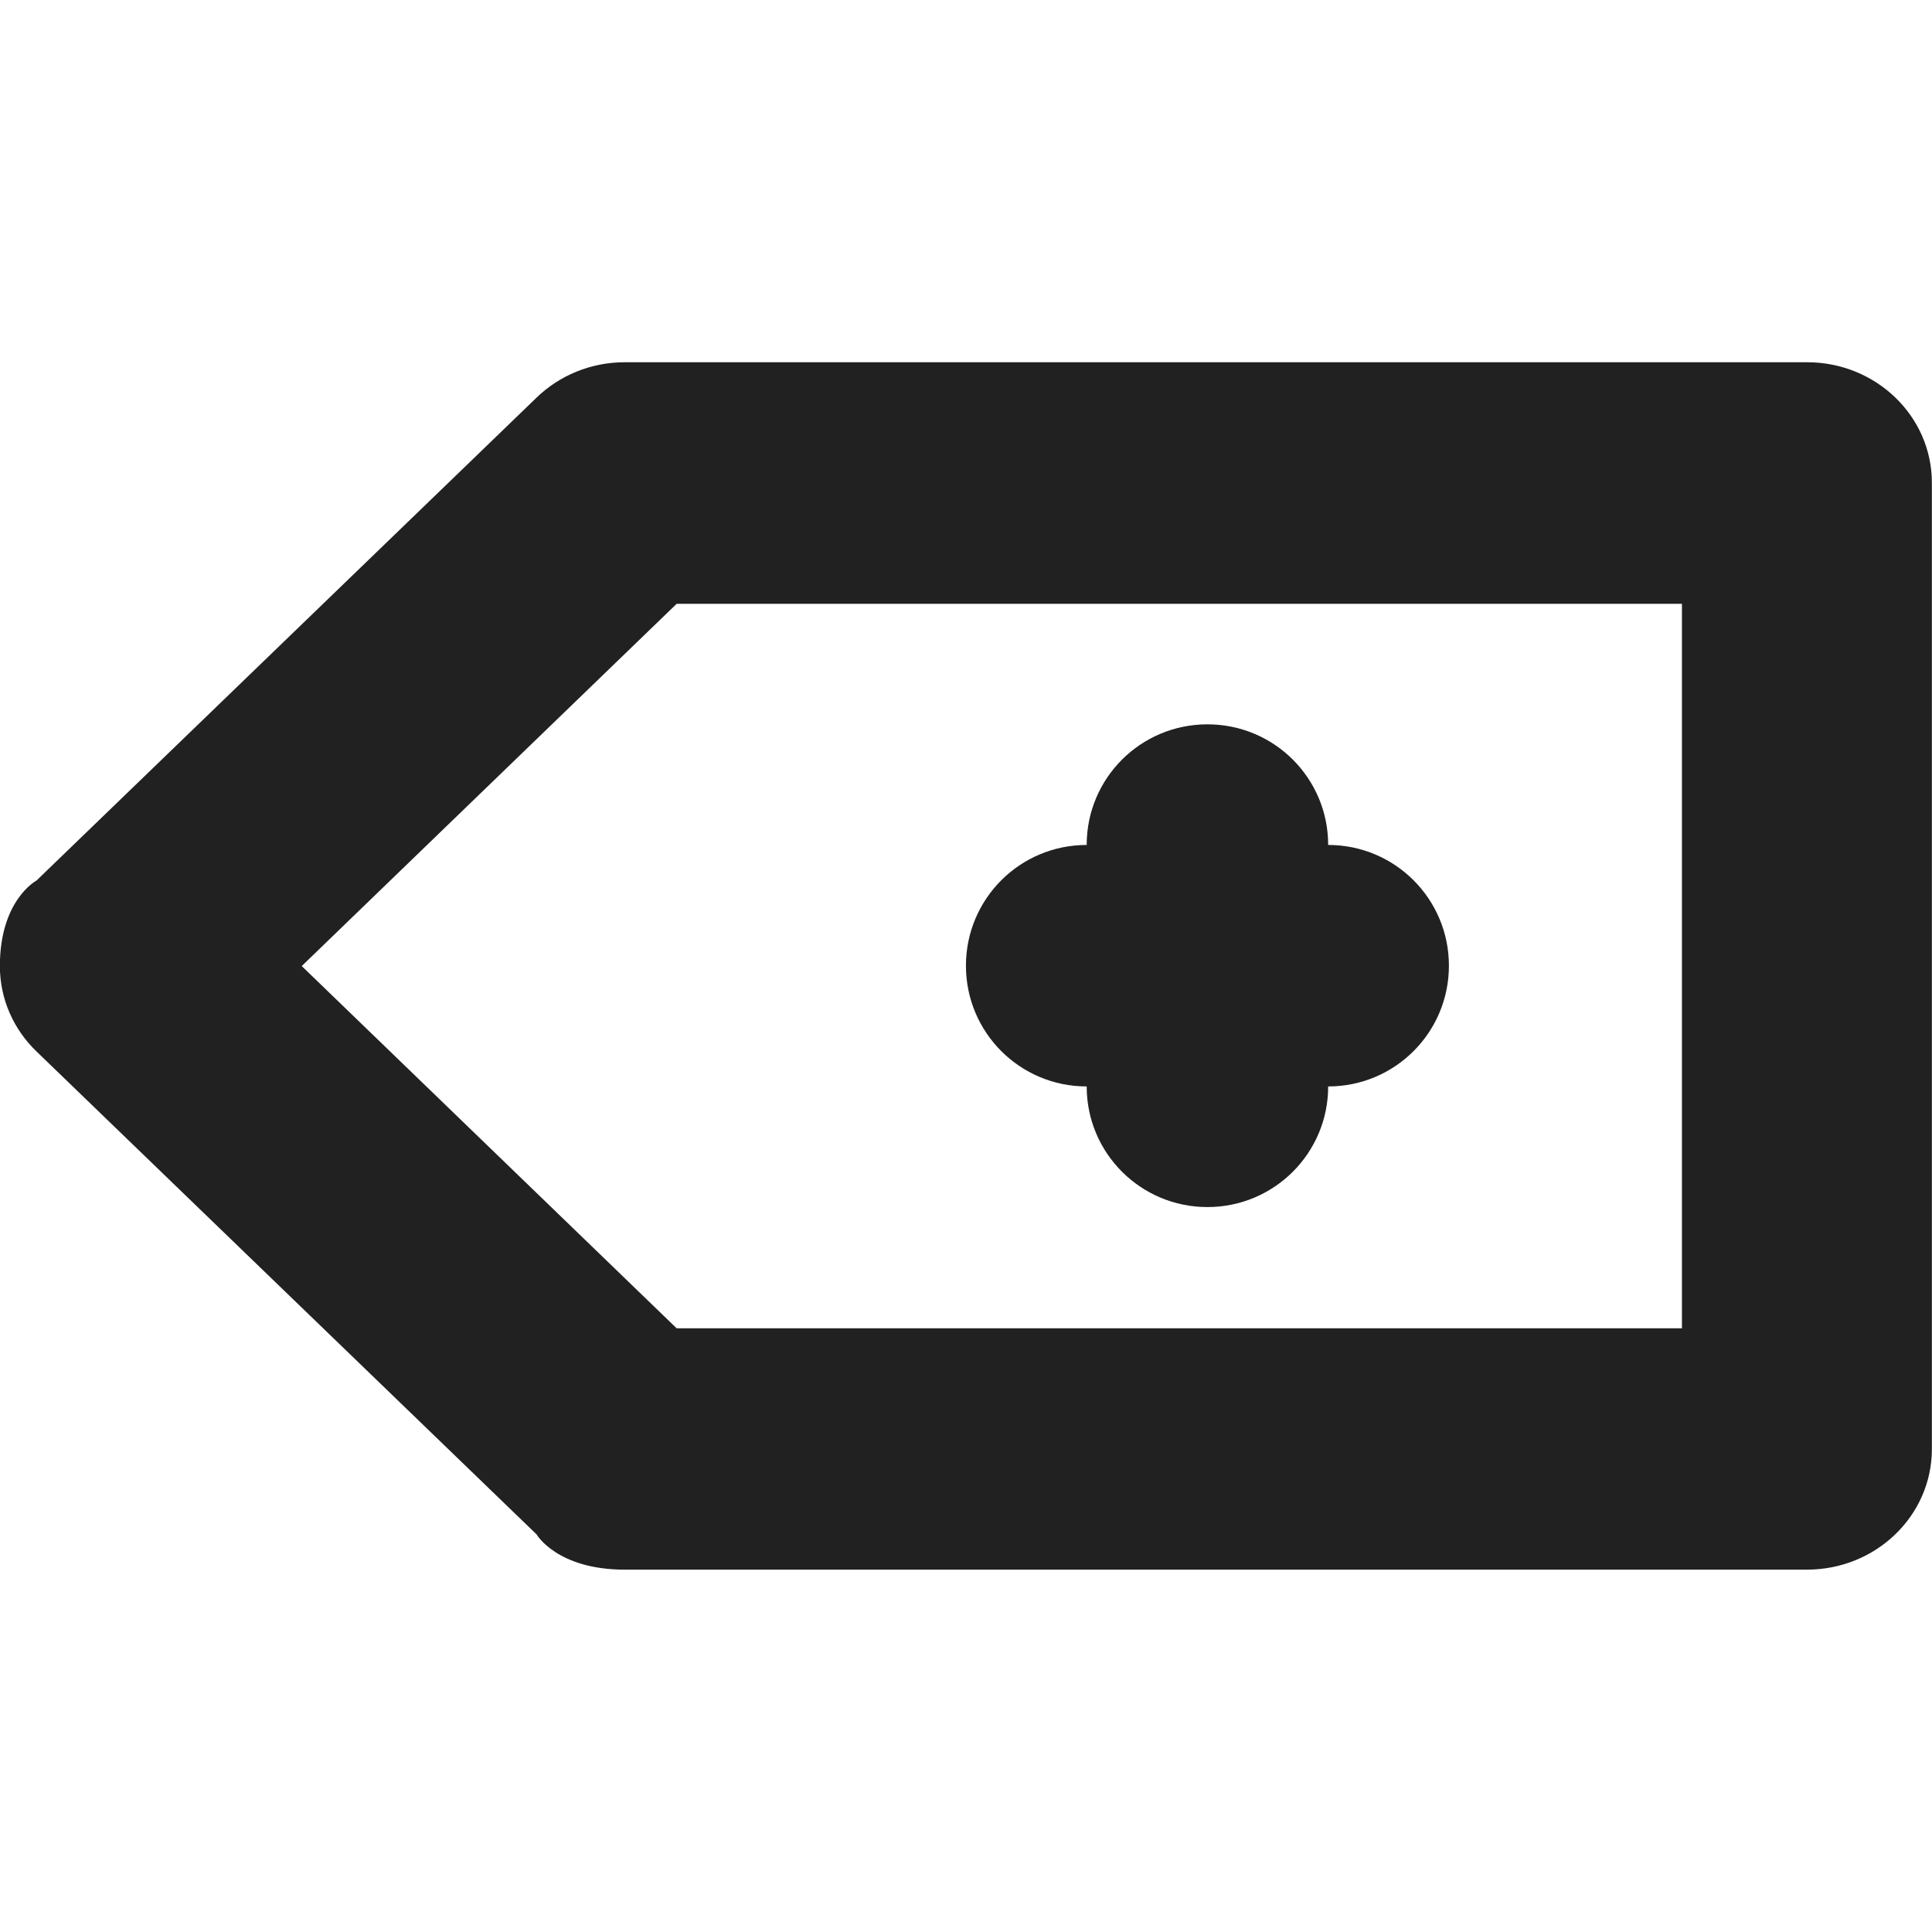 <?xml version="1.0" encoding="utf-8"?>
<!-- Generator: Adobe Illustrator 16.0.0, SVG Export Plug-In . SVG Version: 6.00 Build 0)  -->
<!DOCTYPE svg PUBLIC "-//W3C//DTD SVG 1.1//EN" "http://www.w3.org/Graphics/SVG/1.1/DTD/svg11.dtd">
<svg version="1.1" xmlns="http://www.w3.org/2000/svg" xmlns:xlink="http://www.w3.org/1999/xlink" x="0px" y="0px"
	 width="16.001px" height="16px" viewBox="0 0 16.001 16" enable-background="new 0 0 16.001 16" xml:space="preserve">
<g id="Background_xA0_Image_1_">
</g>
<g id="Row_5_1_">
	<g id="add_tag">
		<g>
			<path fill="#212121" d="M14.966,3h-9.79C4.891,3,4.632,3.111,4.444,3.293l-4.142,4c0,0-0.303,0.16-0.303,0.708
				c0,0.275,0.115,0.526,0.303,0.707l4.142,4c0,0,0.168,0.292,0.731,0.292h9.79c0.571,0,1.035-0.446,1.035-0.999V4
				C16.001,3.447,15.537,3,14.966,3z M13.931,11.001H5.604l-3.105-3l3.105-3h8.326V11.001z M9,8.998c0,0.552,0.447,0.999,1,0.999
				s1-0.447,1-0.999c0.553,0,1-0.447,1-1s-0.447-1-1-1c0-0.553-0.447-0.999-1-0.999S9,6.445,9,6.998c-0.553,0-1,0.447-1,1
				S8.447,8.998,9,8.998z"/>
		</g>
	</g>
</g>
<g id="Row_4_1_">
</g>
<g id="Row_3_1_">
</g>
<g id="Row_2_1_">
</g>
<g id="Row_1_1_">
</g>
</svg>

